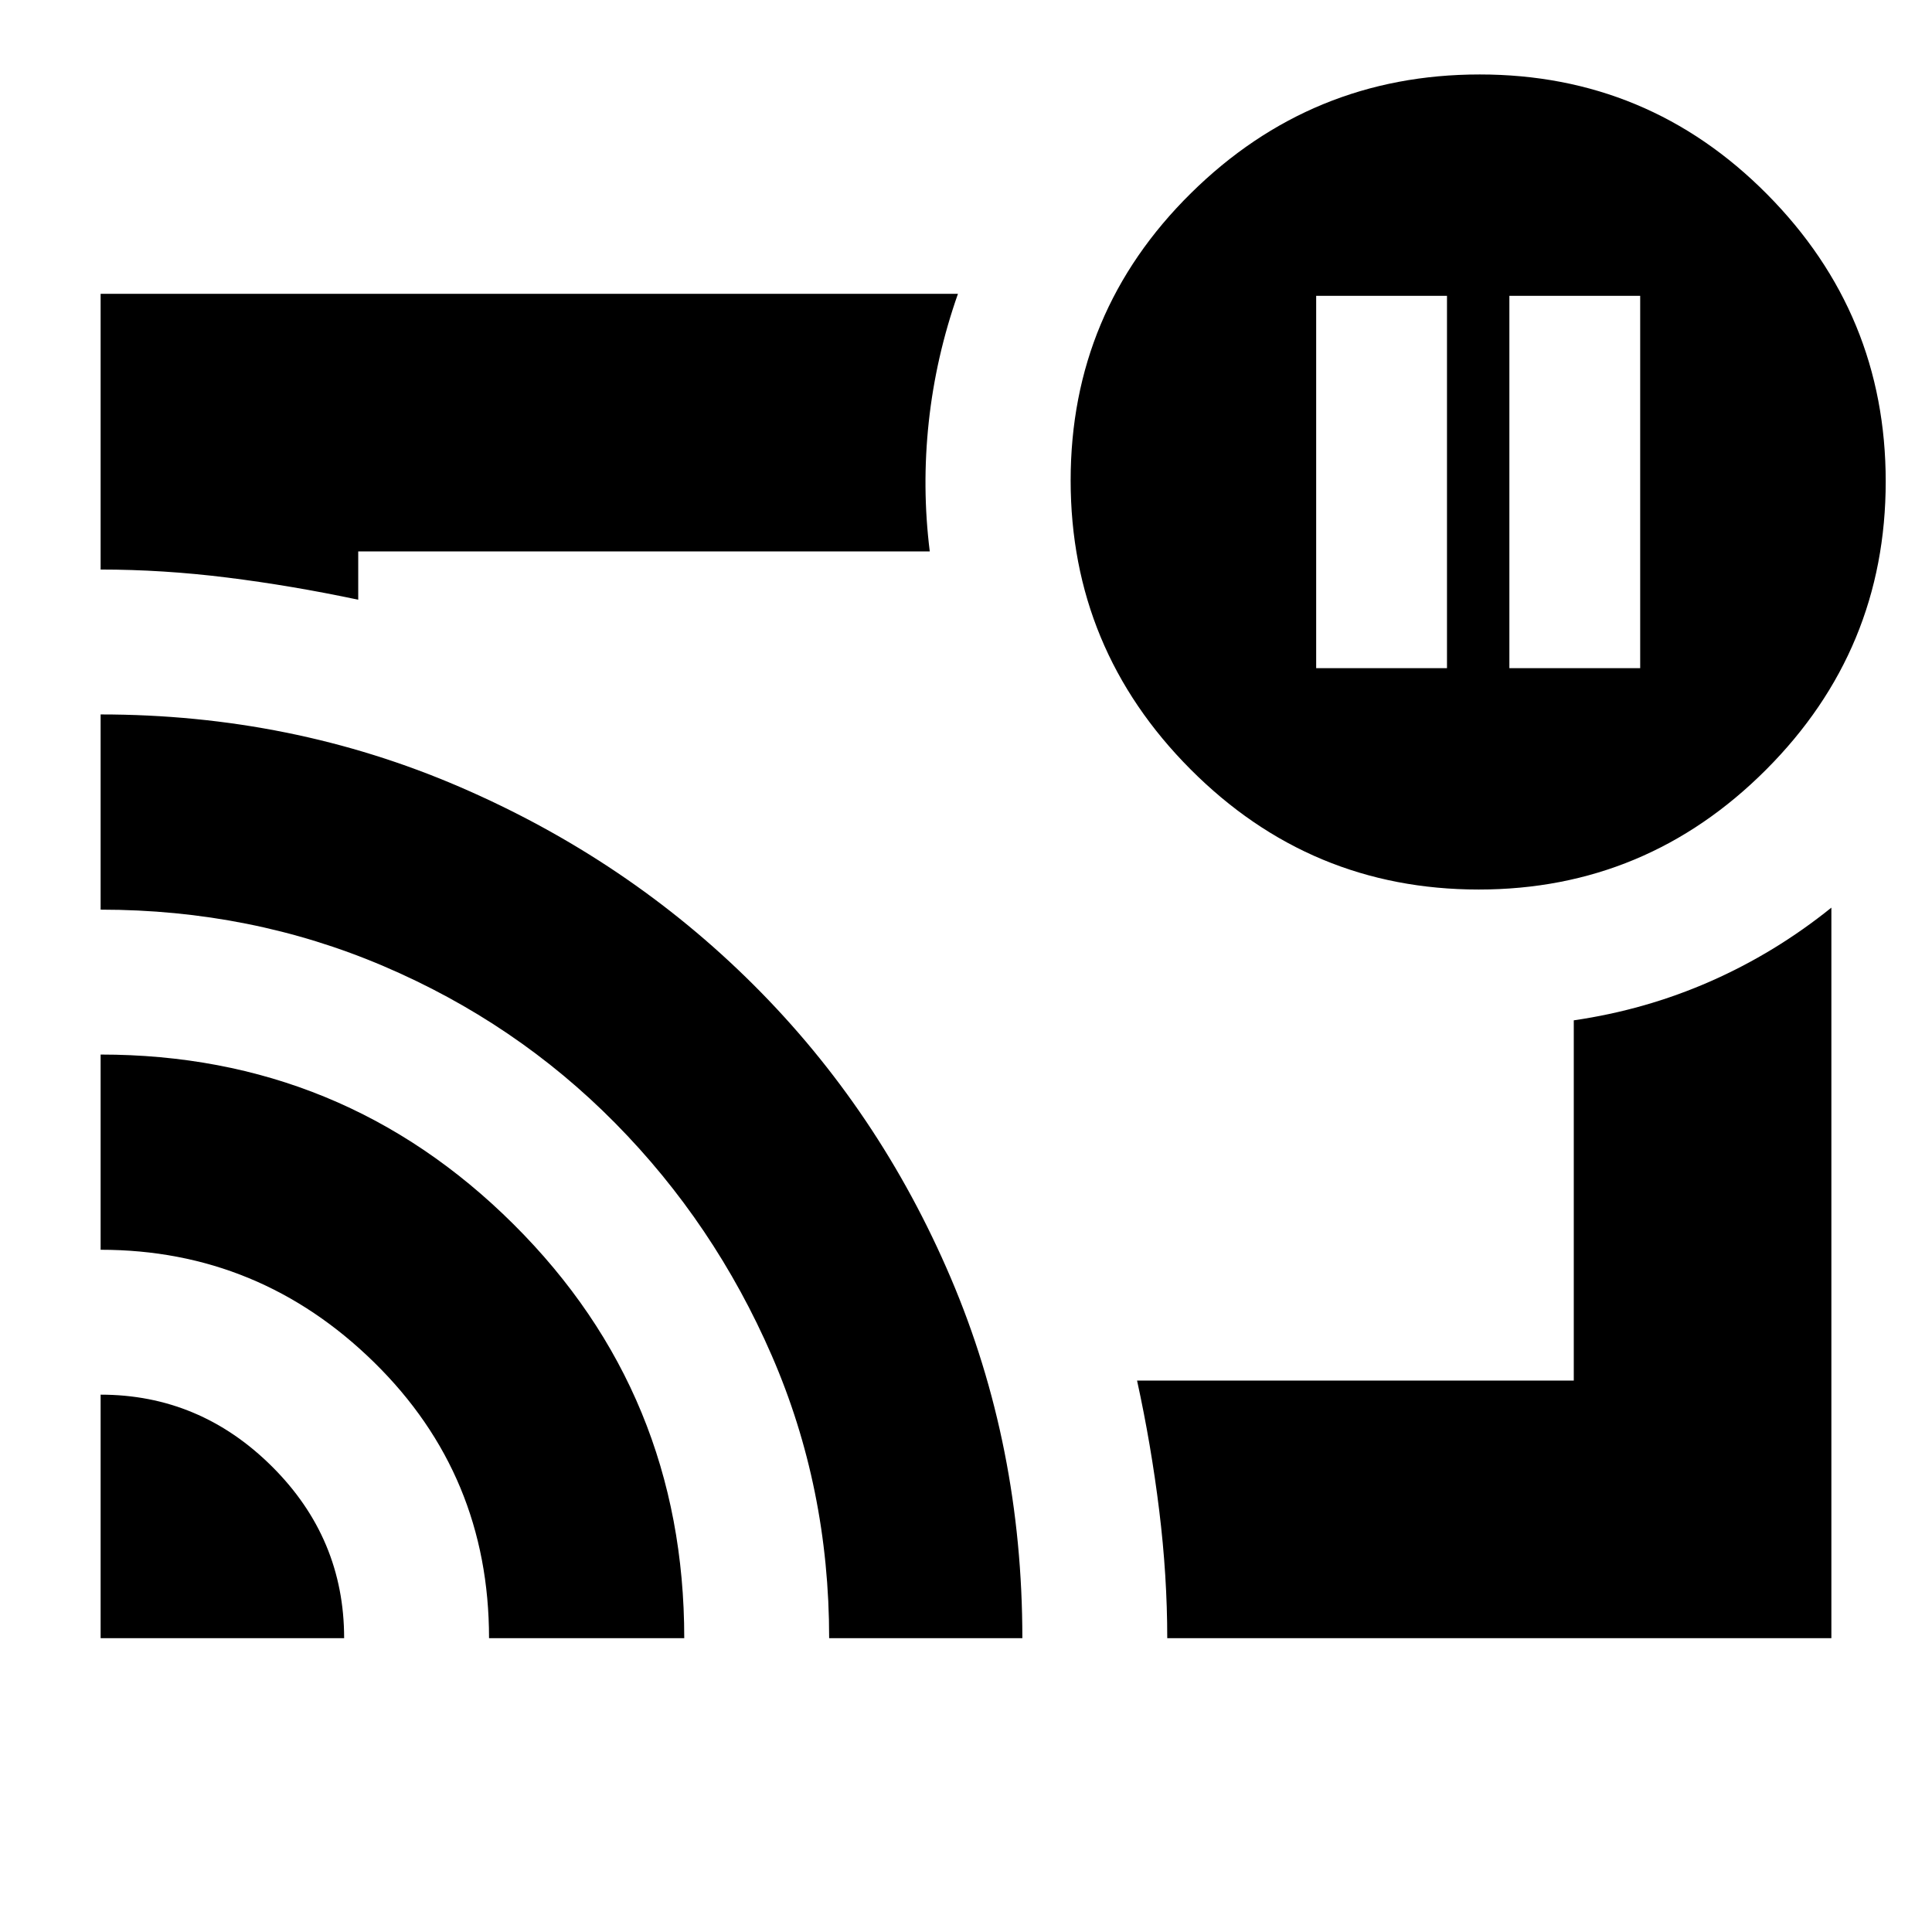 <svg xmlns="http://www.w3.org/2000/svg" height="20" viewBox="0 -960 960 960" width="20"><path d="M750-628h65v-185h-65v185Zm-96 0h65v-185h-65v185ZM480-480ZM50-267q49.25 0 85.13 35.67Q171-195.67 171-146H50v-121Zm0-169q120.46 0 205.23 84.38T340-146h-97q0-81-57.05-137T50-339v-97Zm0-169q94.95 0 178.45 36.02 83.49 36.02 145.97 98.32 62.48 62.29 98.03 145.68Q508-241.59 508-146h-96q0-74.81-28.5-140.4Q355-352 305.69-401.93q-49.3-49.93-115.09-78T50-508v-97Zm860 459H580q0-31-4-63.5T565-274h217v-179q35.61-5.19 67.86-19.36Q882.1-486.53 910-509v363ZM50-677v-137h426q-11 31.24-14.5 63.67-3.5 32.43.5 64.33H178v24q-33-7-65-11t-63-4Zm684.77 159q-83.72 0-143.24-59.77Q532-637.53 532-721.27 532-805 591.77-864q59.76-59 143.5-59Q819-923 878-863.54q59 59.46 59 142.77 0 83.72-59.46 143.24Q818.08-518 734.77-518Z"/></svg>
